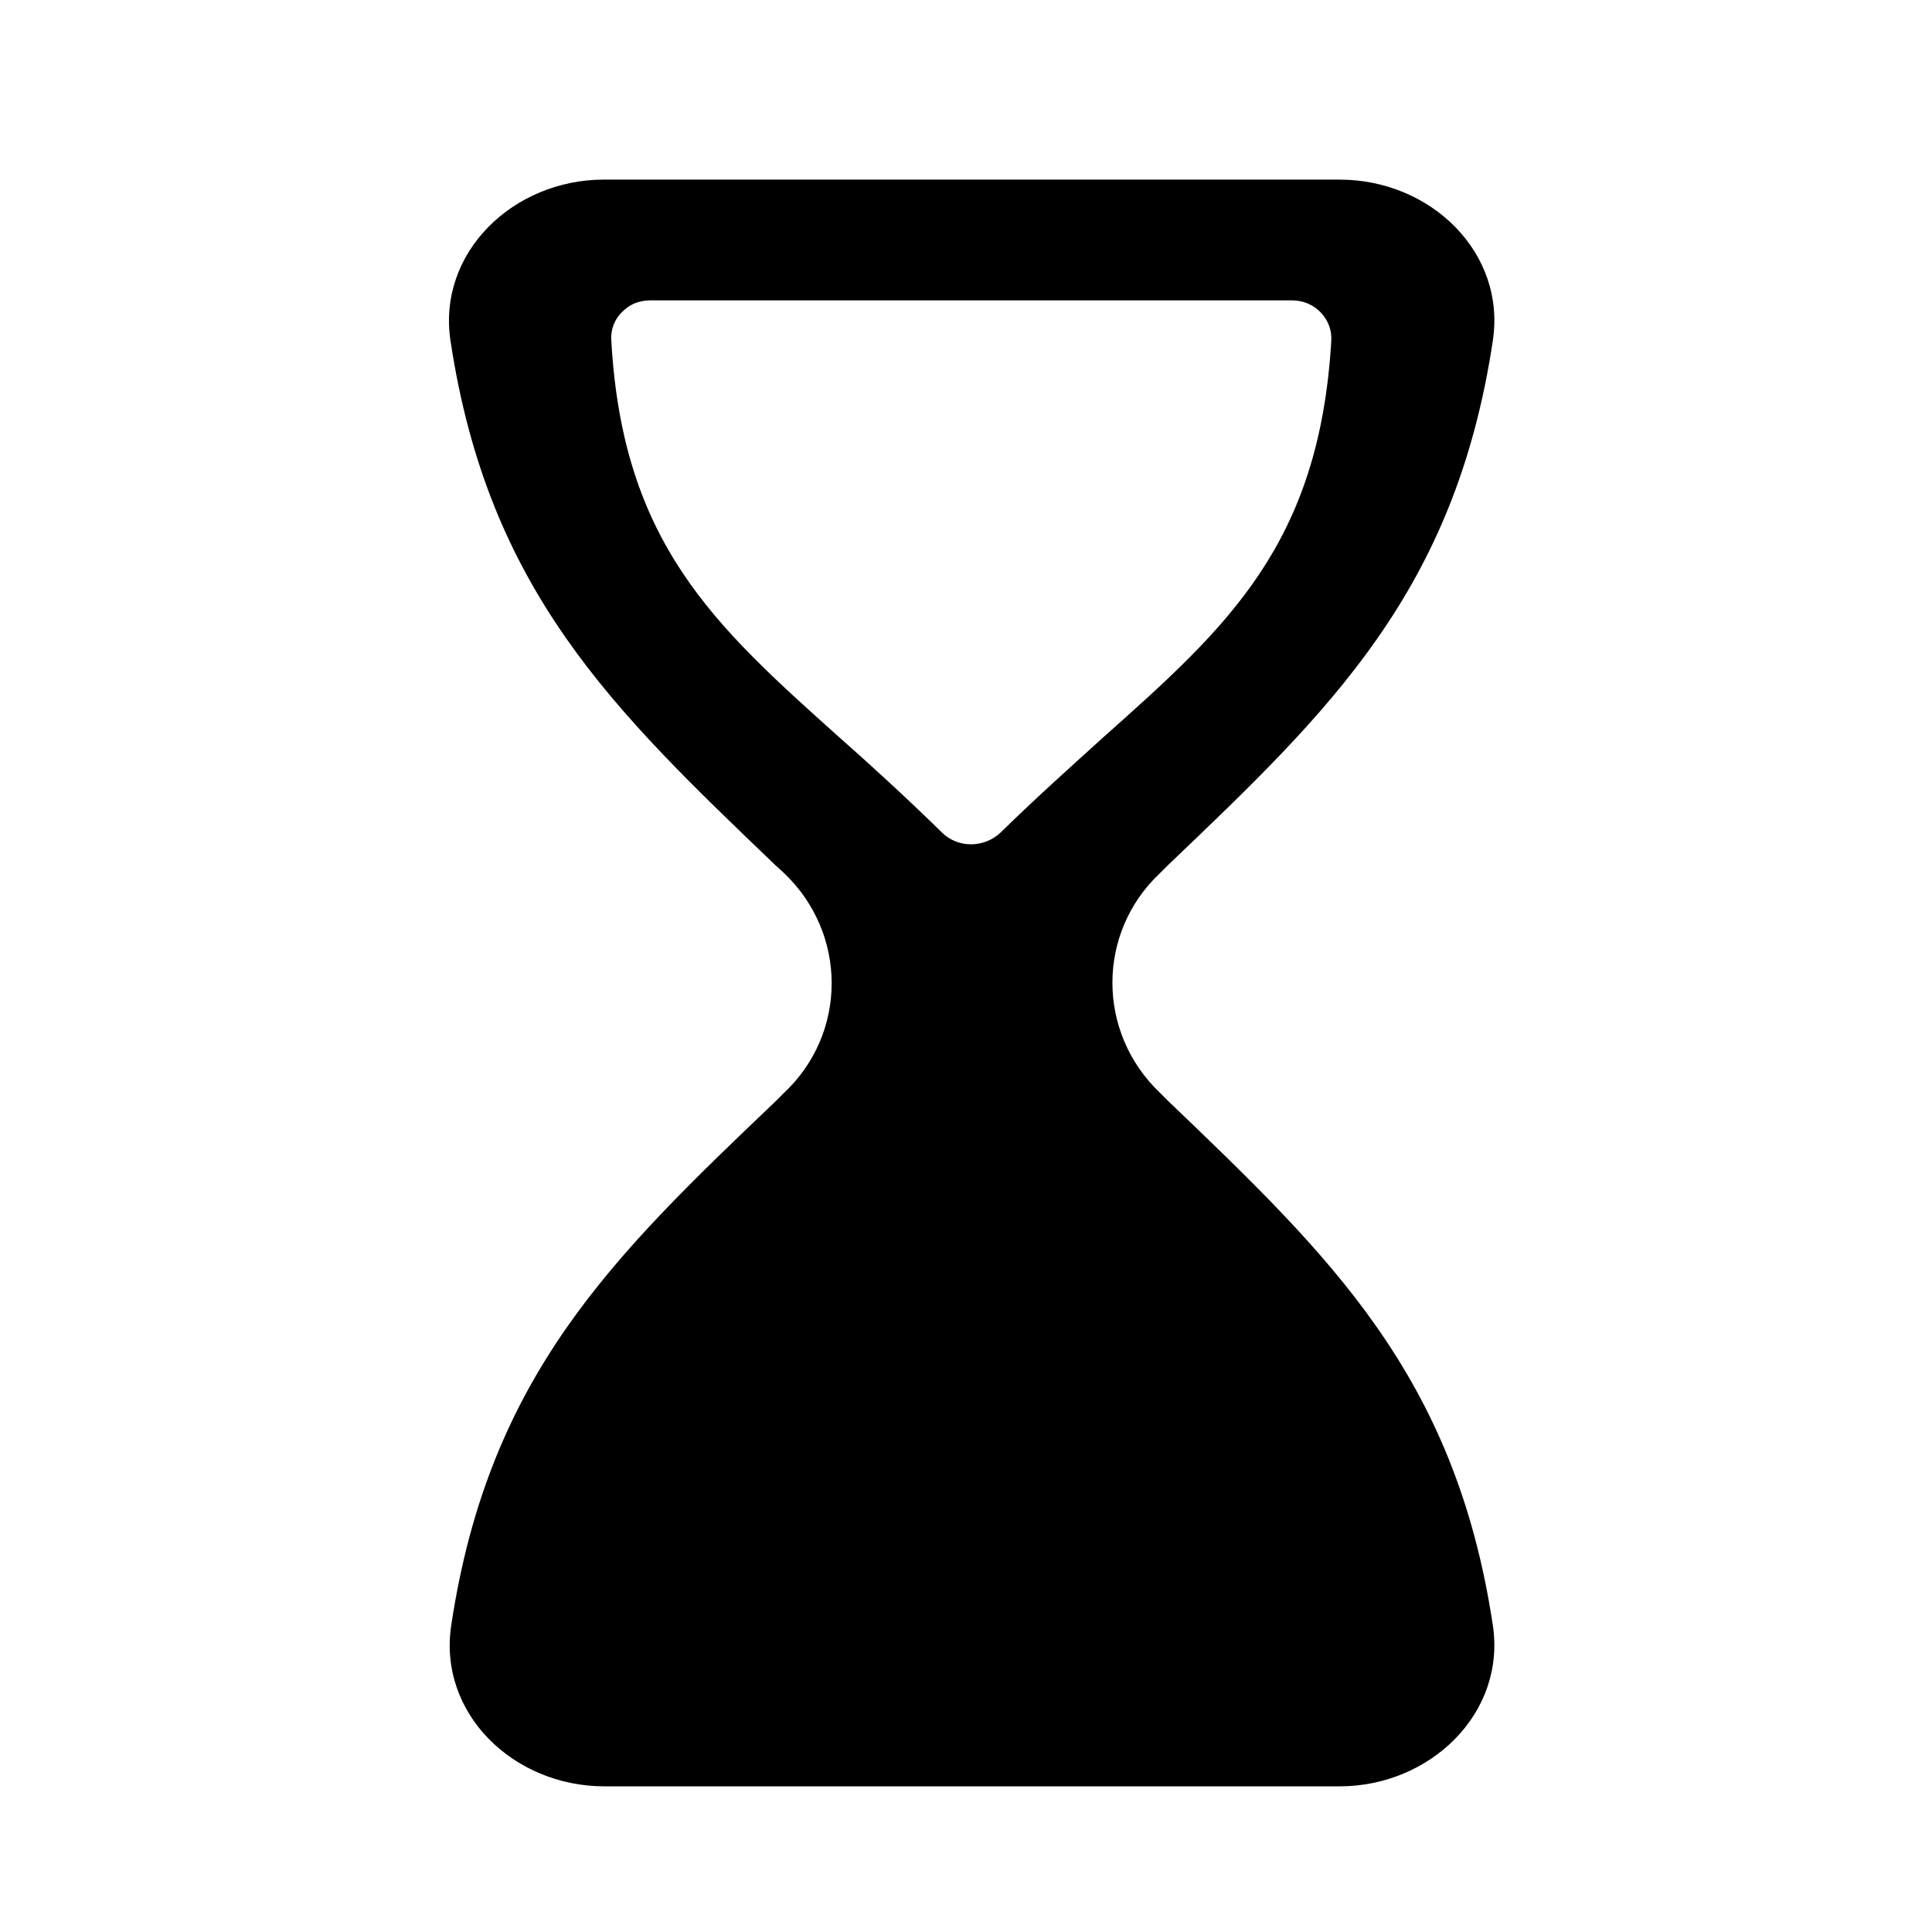 <svg xml:space="preserve" style="enable-background:new 0 0 256 256" viewBox="0 0 256 256">
  <path d="M103.9 115.7c8.4 8 8.4 21.2 0 29.1l-1.1 1.1c-21.5 20.5-38 36.3-43 69.4C58 227 68 236.7 80.1 236.7h97.4c12 0 22.1-9.7 20.3-21.4-5-33.1-21.6-48.9-43-69.4l-1.1-1.1c-8.4-8-8.4-21.2 0-29.1l1.1-1.1c21.5-20.5 38-36.3 43-69.4 1.8-11.7-8.2-21.4-20.3-21.4H80c-12 0-22.1 9.7-20.3 21.4 5 33.1 21.6 48.9 43 69.4l1.2 1.1zm7.2-18.1C94.7 82.9 82.5 72 81 45.1c-.1-1.7.6-3.1 1.8-4.1.9-.8 2.1-1.2 3.4-1.2h85c1.5 0 2.9.6 3.9 1.7.9 1 1.4 2.3 1.3 3.7-1.6 26.9-13.7 37.8-30.1 52.4-4.3 3.9-8.9 8-13.7 12.7-2.2 2.1-5.7 2.1-7.8 0-4.8-4.7-9.4-8.9-13.7-12.7z" style="fill-rule:evenodd;clip-rule:evenodd"/>
</svg>
